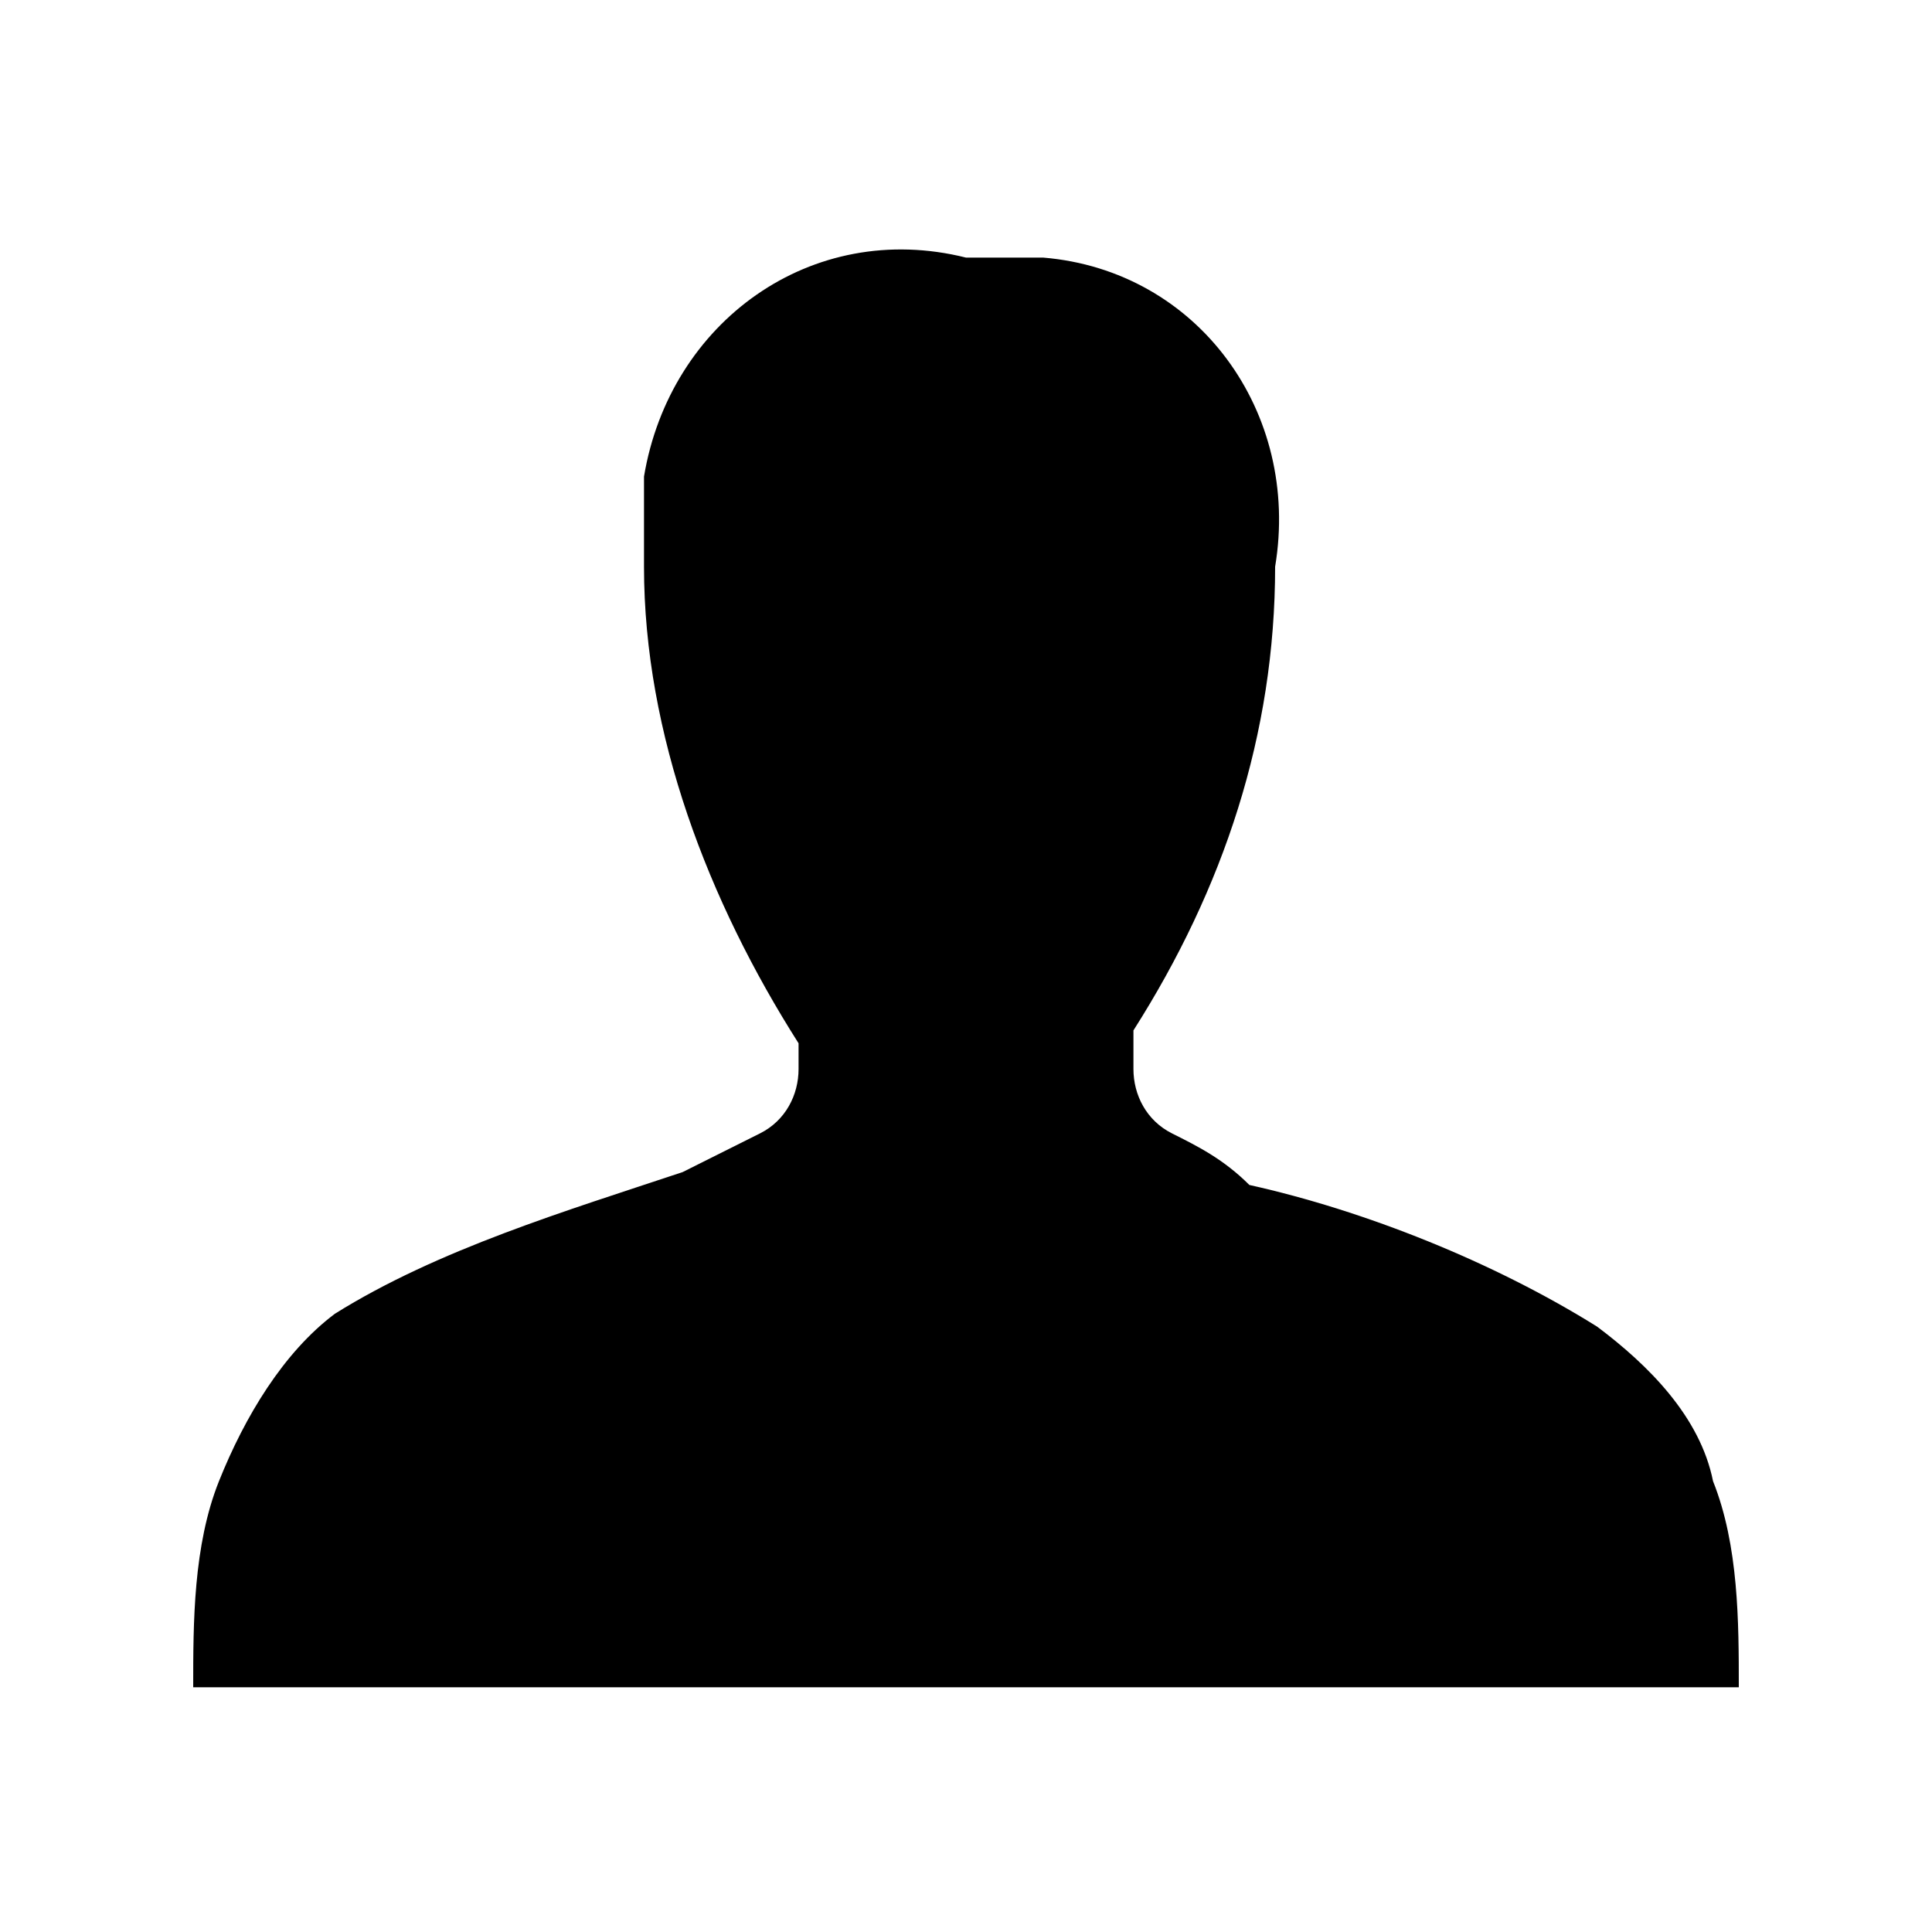 <?xml version="1.0" encoding="utf-8"?>
<!-- Generator: Adobe Illustrator 24.1.2, SVG Export Plug-In . SVG Version: 6.00 Build 0)  -->
<svg version="1.1" id="Слой_1" xmlns="http://www.w3.org/2000/svg" xmlns:xlink="http://www.w3.org/1999/xlink" x="0px" y="0px"
	 viewBox="0 0 15 15" width="15" height="15" enable-background="new 0 0 15 15" xml:space="preserve">
<path d="M13.3,11.5c-0.1-0.5-0.5-0.9-0.9-1.2c-0.8-0.5-1.8-0.9-2.7-1.1C9.5,9,9.3,8.9,9.1,8.8C8.9,8.7,8.8,8.5,8.8,8.3
	c0-0.1,0-0.2,0-0.3c0.7-1.1,1.1-2.3,1.1-3.6c0.2-1.2-0.6-2.3-1.8-2.4c-0.2,0-0.4,0-0.6,0C6.3,1.7,5.2,2.5,5,3.7c0,0.2,0,0.5,0,0.7
	C5,5.7,5.5,7,6.2,8.1v0.2c0,0.2-0.1,0.4-0.3,0.5C5.7,8.9,5.5,9,5.3,9.1c-0.9,0.3-1.9,0.6-2.7,1.1c-0.4,0.3-0.7,0.8-0.9,1.3
	c-0.2,0.5-0.2,1.1-0.2,1.6h12C13.5,12.6,13.5,12,13.3,11.5z"/>
</svg>
